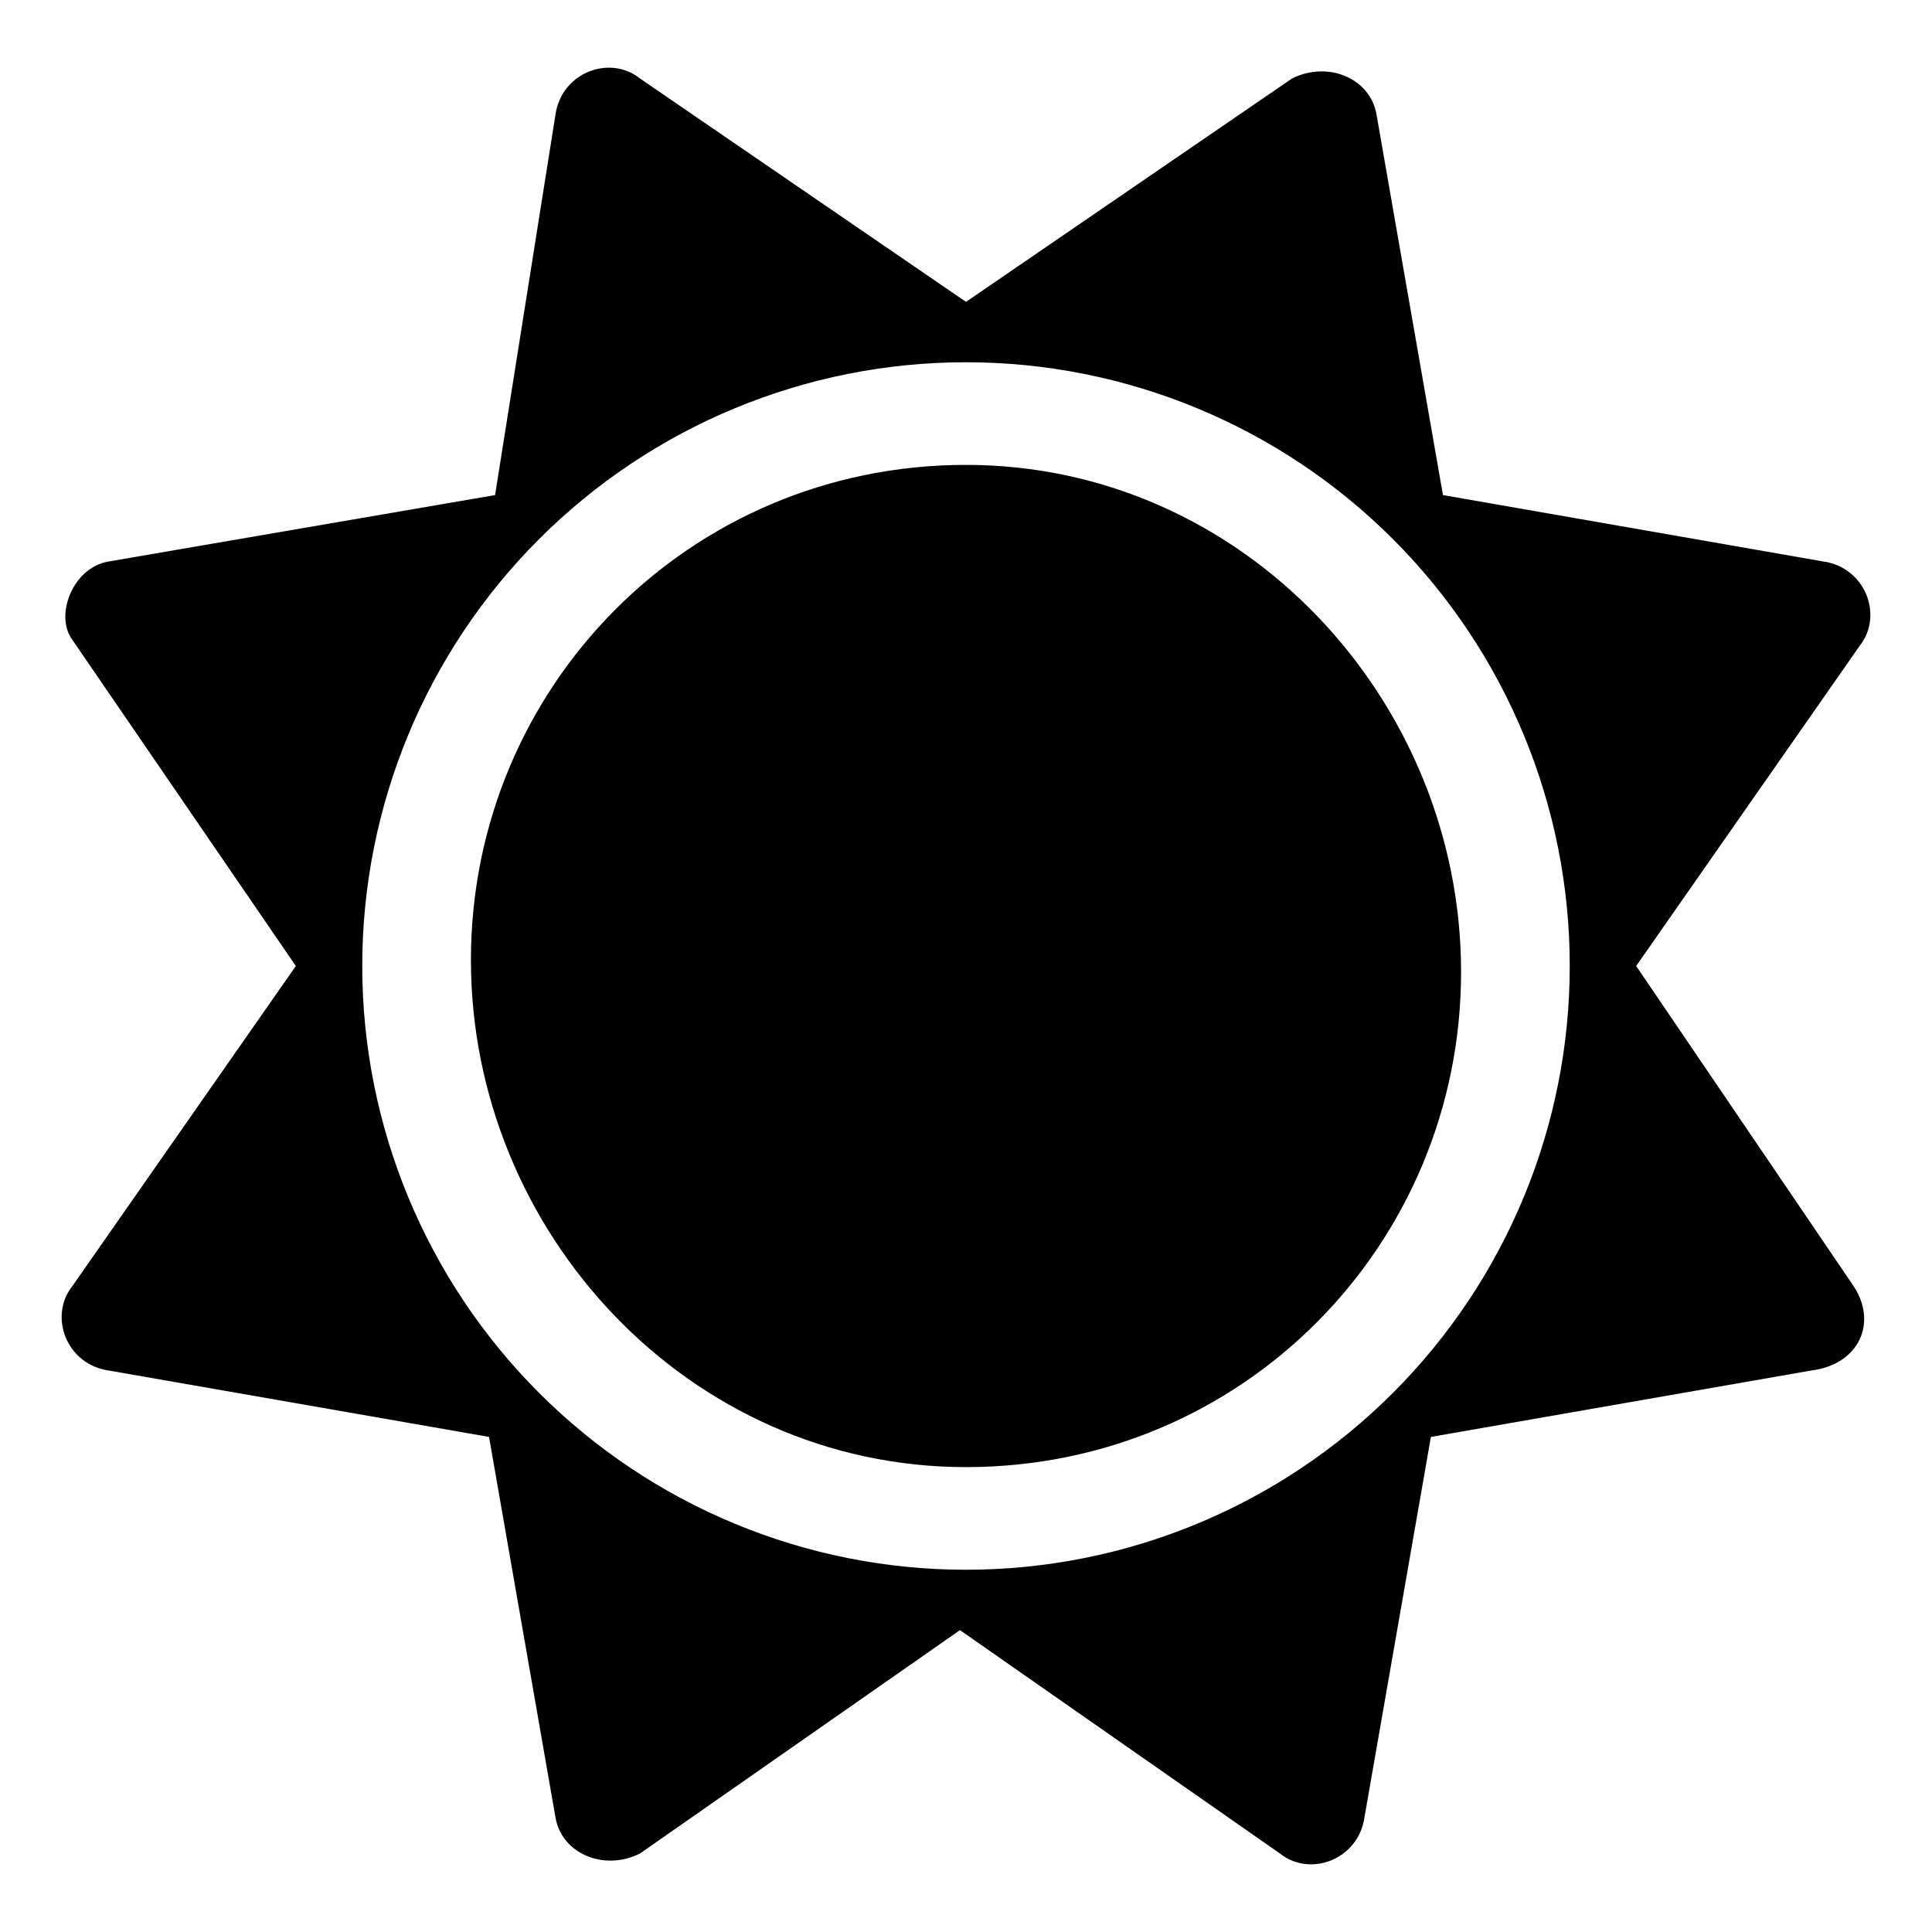 <svg
    xmlns="http://www.w3.org/2000/svg"
    aria-hidden="true"
    class="theme-toggle__within"
    height="1em"
    width="1em"
    viewBox="0 0 32 32"
    fill="currentColor"
  >
    <clipPath id="theme-toggle__within__clip">
      <path d="M0 0h32v32h-32ZM6 16A1 1 0 0026 16 1 1 0 006 16" />
    </clipPath>
    <g clip-path="url(#theme-toggle__within__clip)">
      <path d="M30.7 21.3 27.1 16l3.7-5.3c.4-.5.1-1.3-.6-1.4l-6.3-1.1-1.1-6.3c-.1-.6-.8-.9-1.4-.6L16 5l-5.4-3.7c-.5-.4-1.3-.1-1.4.6l-1 6.3-6.4 1.1c-.6.1-.9.9-.6 1.3L4.9 16l-3.7 5.3c-.4.5-.1 1.3.6 1.4l6.3 1.1 1.1 6.3c.1.6.8.9 1.4.6l5.3-3.7 5.3 3.7c.5.4 1.3.1 1.4-.6l1.1-6.3 6.3-1.1c.8-.1 1.1-.8.7-1.4zM16 25.1c-5.1 0-9.1-4.1-9.1-9.1 0-5.1 4.1-9.1 9.1-9.1s9.1 4.1 9.1 9.1c0 5.1-4 9.1-9.1 9.1z" />
    </g>
    <path
      class="theme-toggle__within__circle"
      d="M16 7.7c-4.6 0-8.2 3.7-8.2 8.2s3.6 8.4 8.2 8.4 8.2-3.7 8.2-8.2-3.6-8.4-8.2-8.4zm0 14.4c-3.4 0-6.1-2.9-6.1-6.2s2.7-6.1 6.1-6.1c3.4 0 6.1 2.9 6.1 6.2s-2.7 6.1-6.1 6.1z"
    />
    <path
      class="theme-toggle__within__inner"
      d="M16 9.5c-3.6 0-6.4 2.9-6.4 6.4s2.8 6.5 6.4 6.5 6.4-2.9 6.4-6.4-2.8-6.5-6.4-6.5z"
    />
  </svg>
